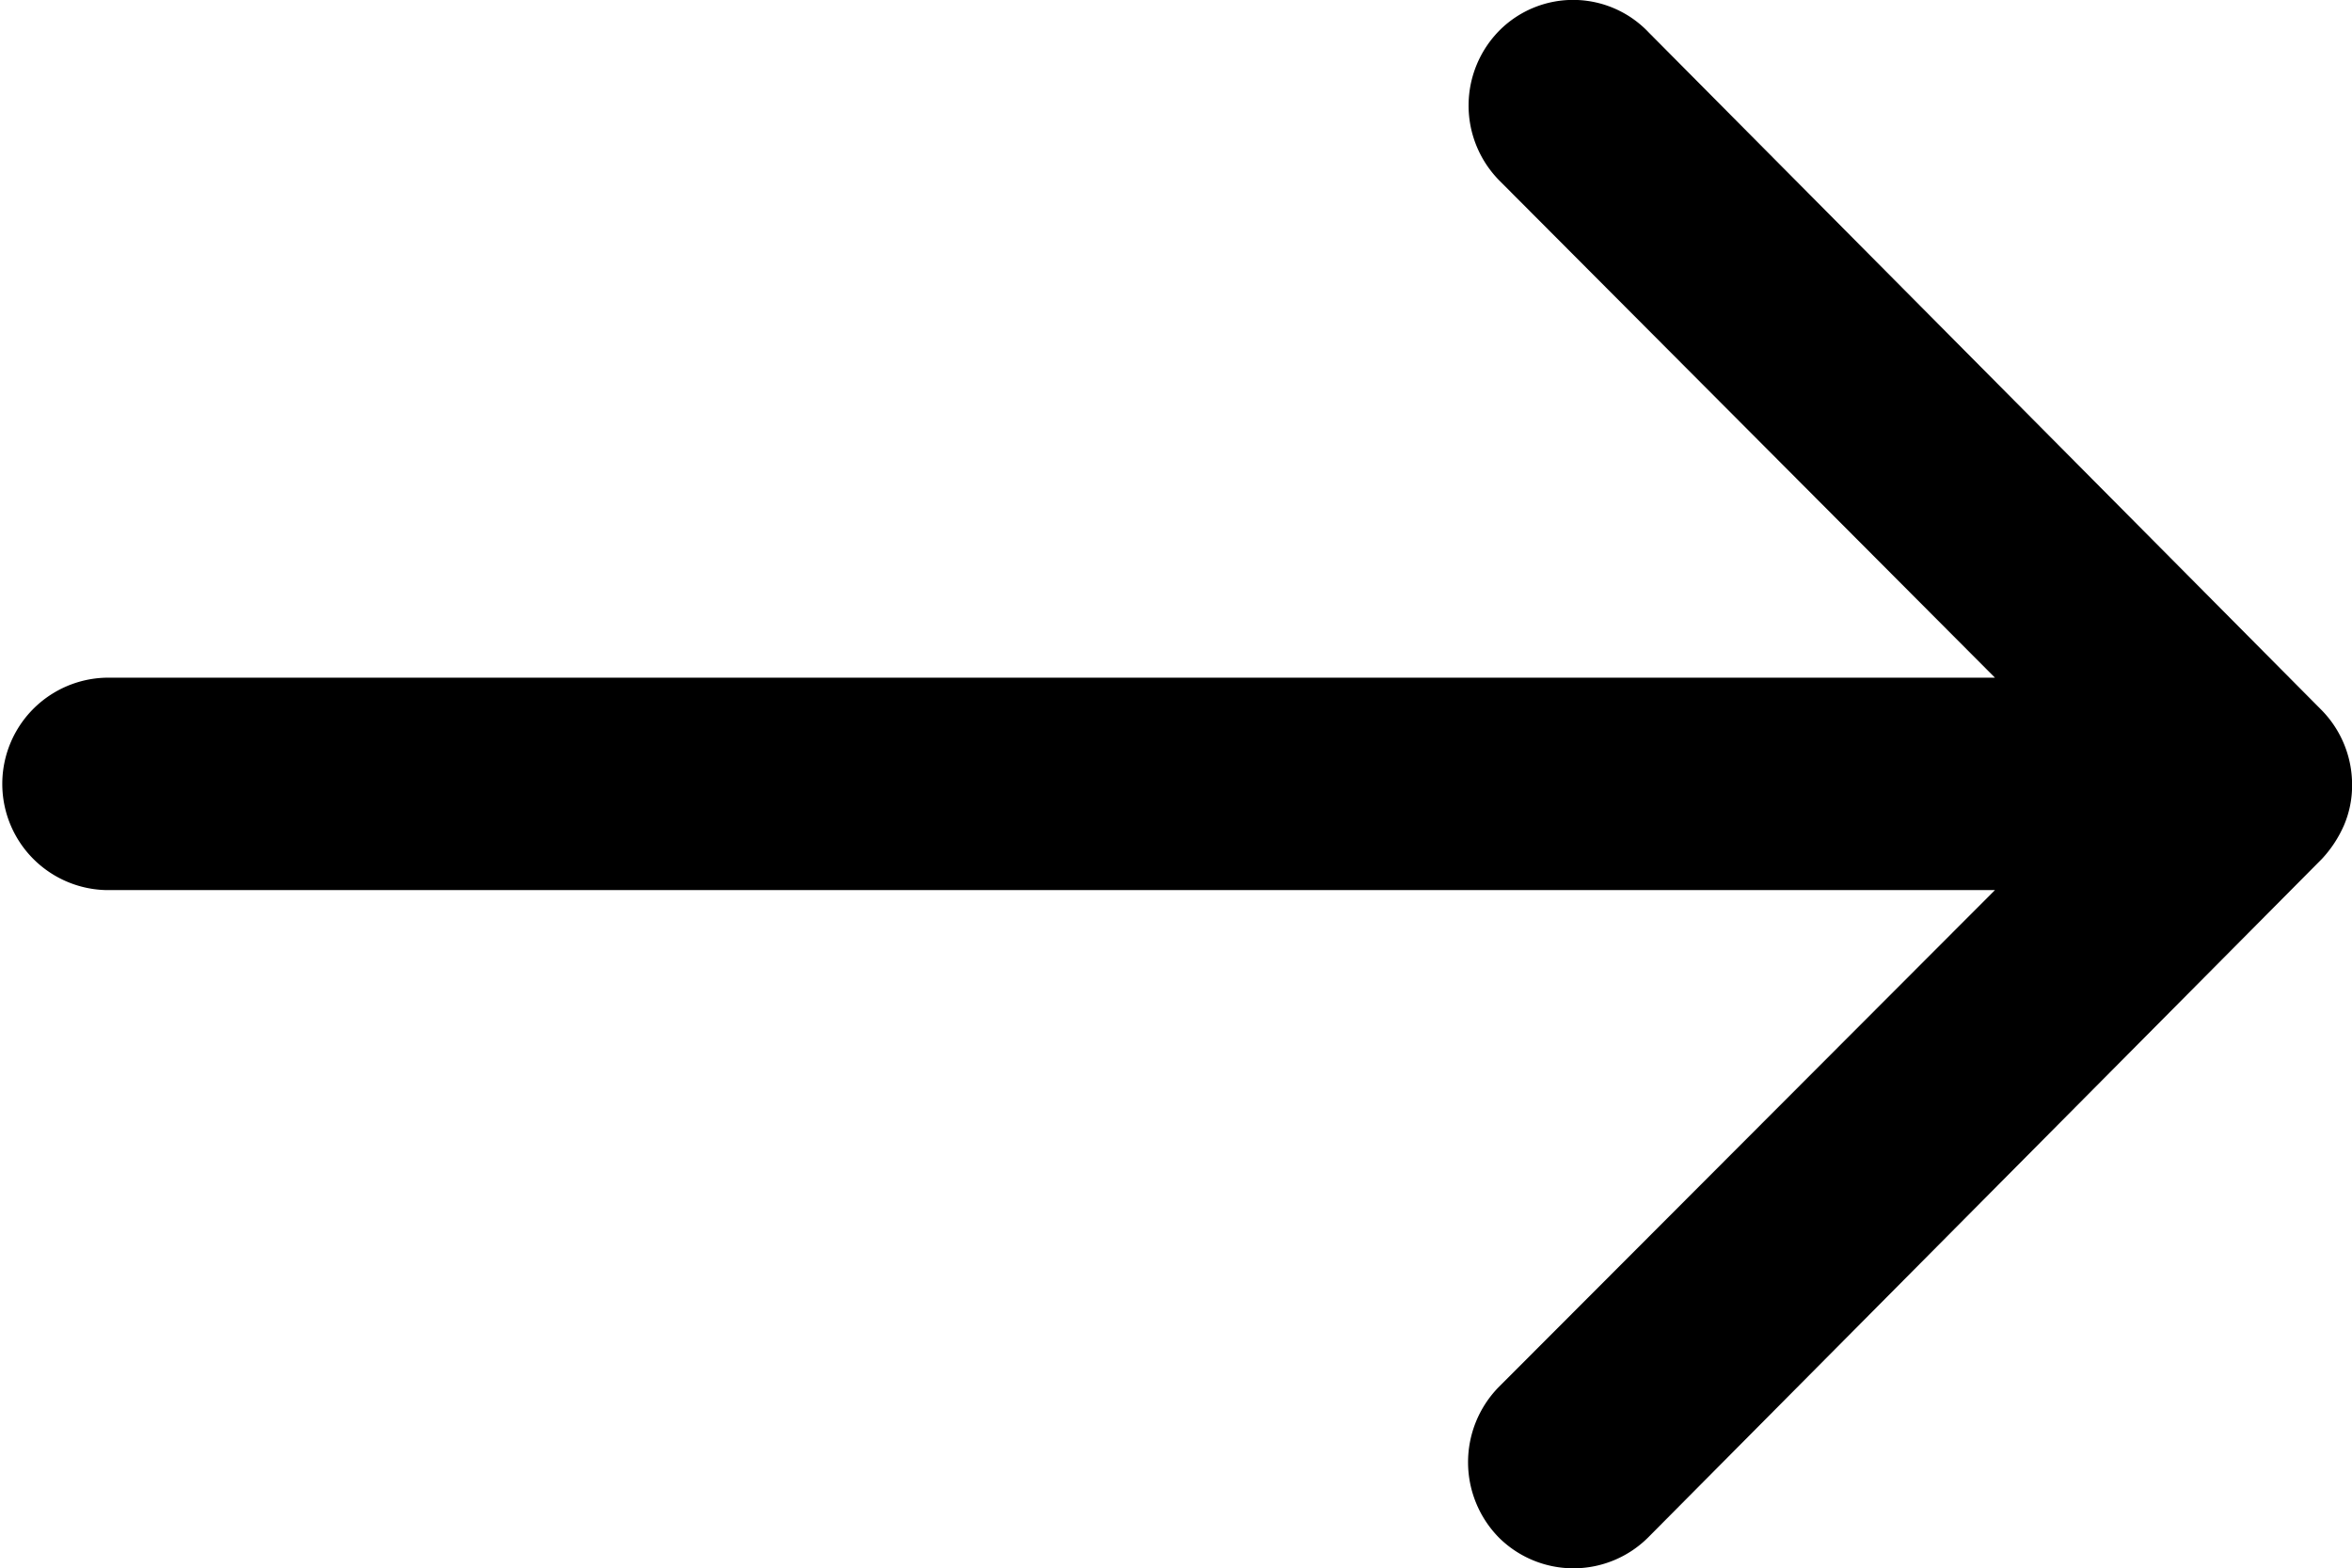 <svg xmlns="http://www.w3.org/2000/svg" width="25.878" height="17.259" viewBox="0 0 25.878 17.259">
  <path id="Icon_ionic-ios-arrow-round-back" data-name="Icon ionic-ios-arrow-round-back" d="M24.385,11.582a1.175,1.175,0,0,0-.009,1.654l5.456,5.474H9.042a1.169,1.169,0,0,0,0,2.337H29.832l-5.465,5.474a1.183,1.183,0,0,0,.009,1.654,1.164,1.164,0,0,0,1.645-.009l7.407-7.461h0a1.312,1.312,0,0,0,.243-.369,1.115,1.115,0,0,0,.09-.449,1.172,1.172,0,0,0-.333-.818l-7.407-7.461A1.145,1.145,0,0,0,24.385,11.582Z" transform="translate(-7.882 -11.252)"/>
</svg>
